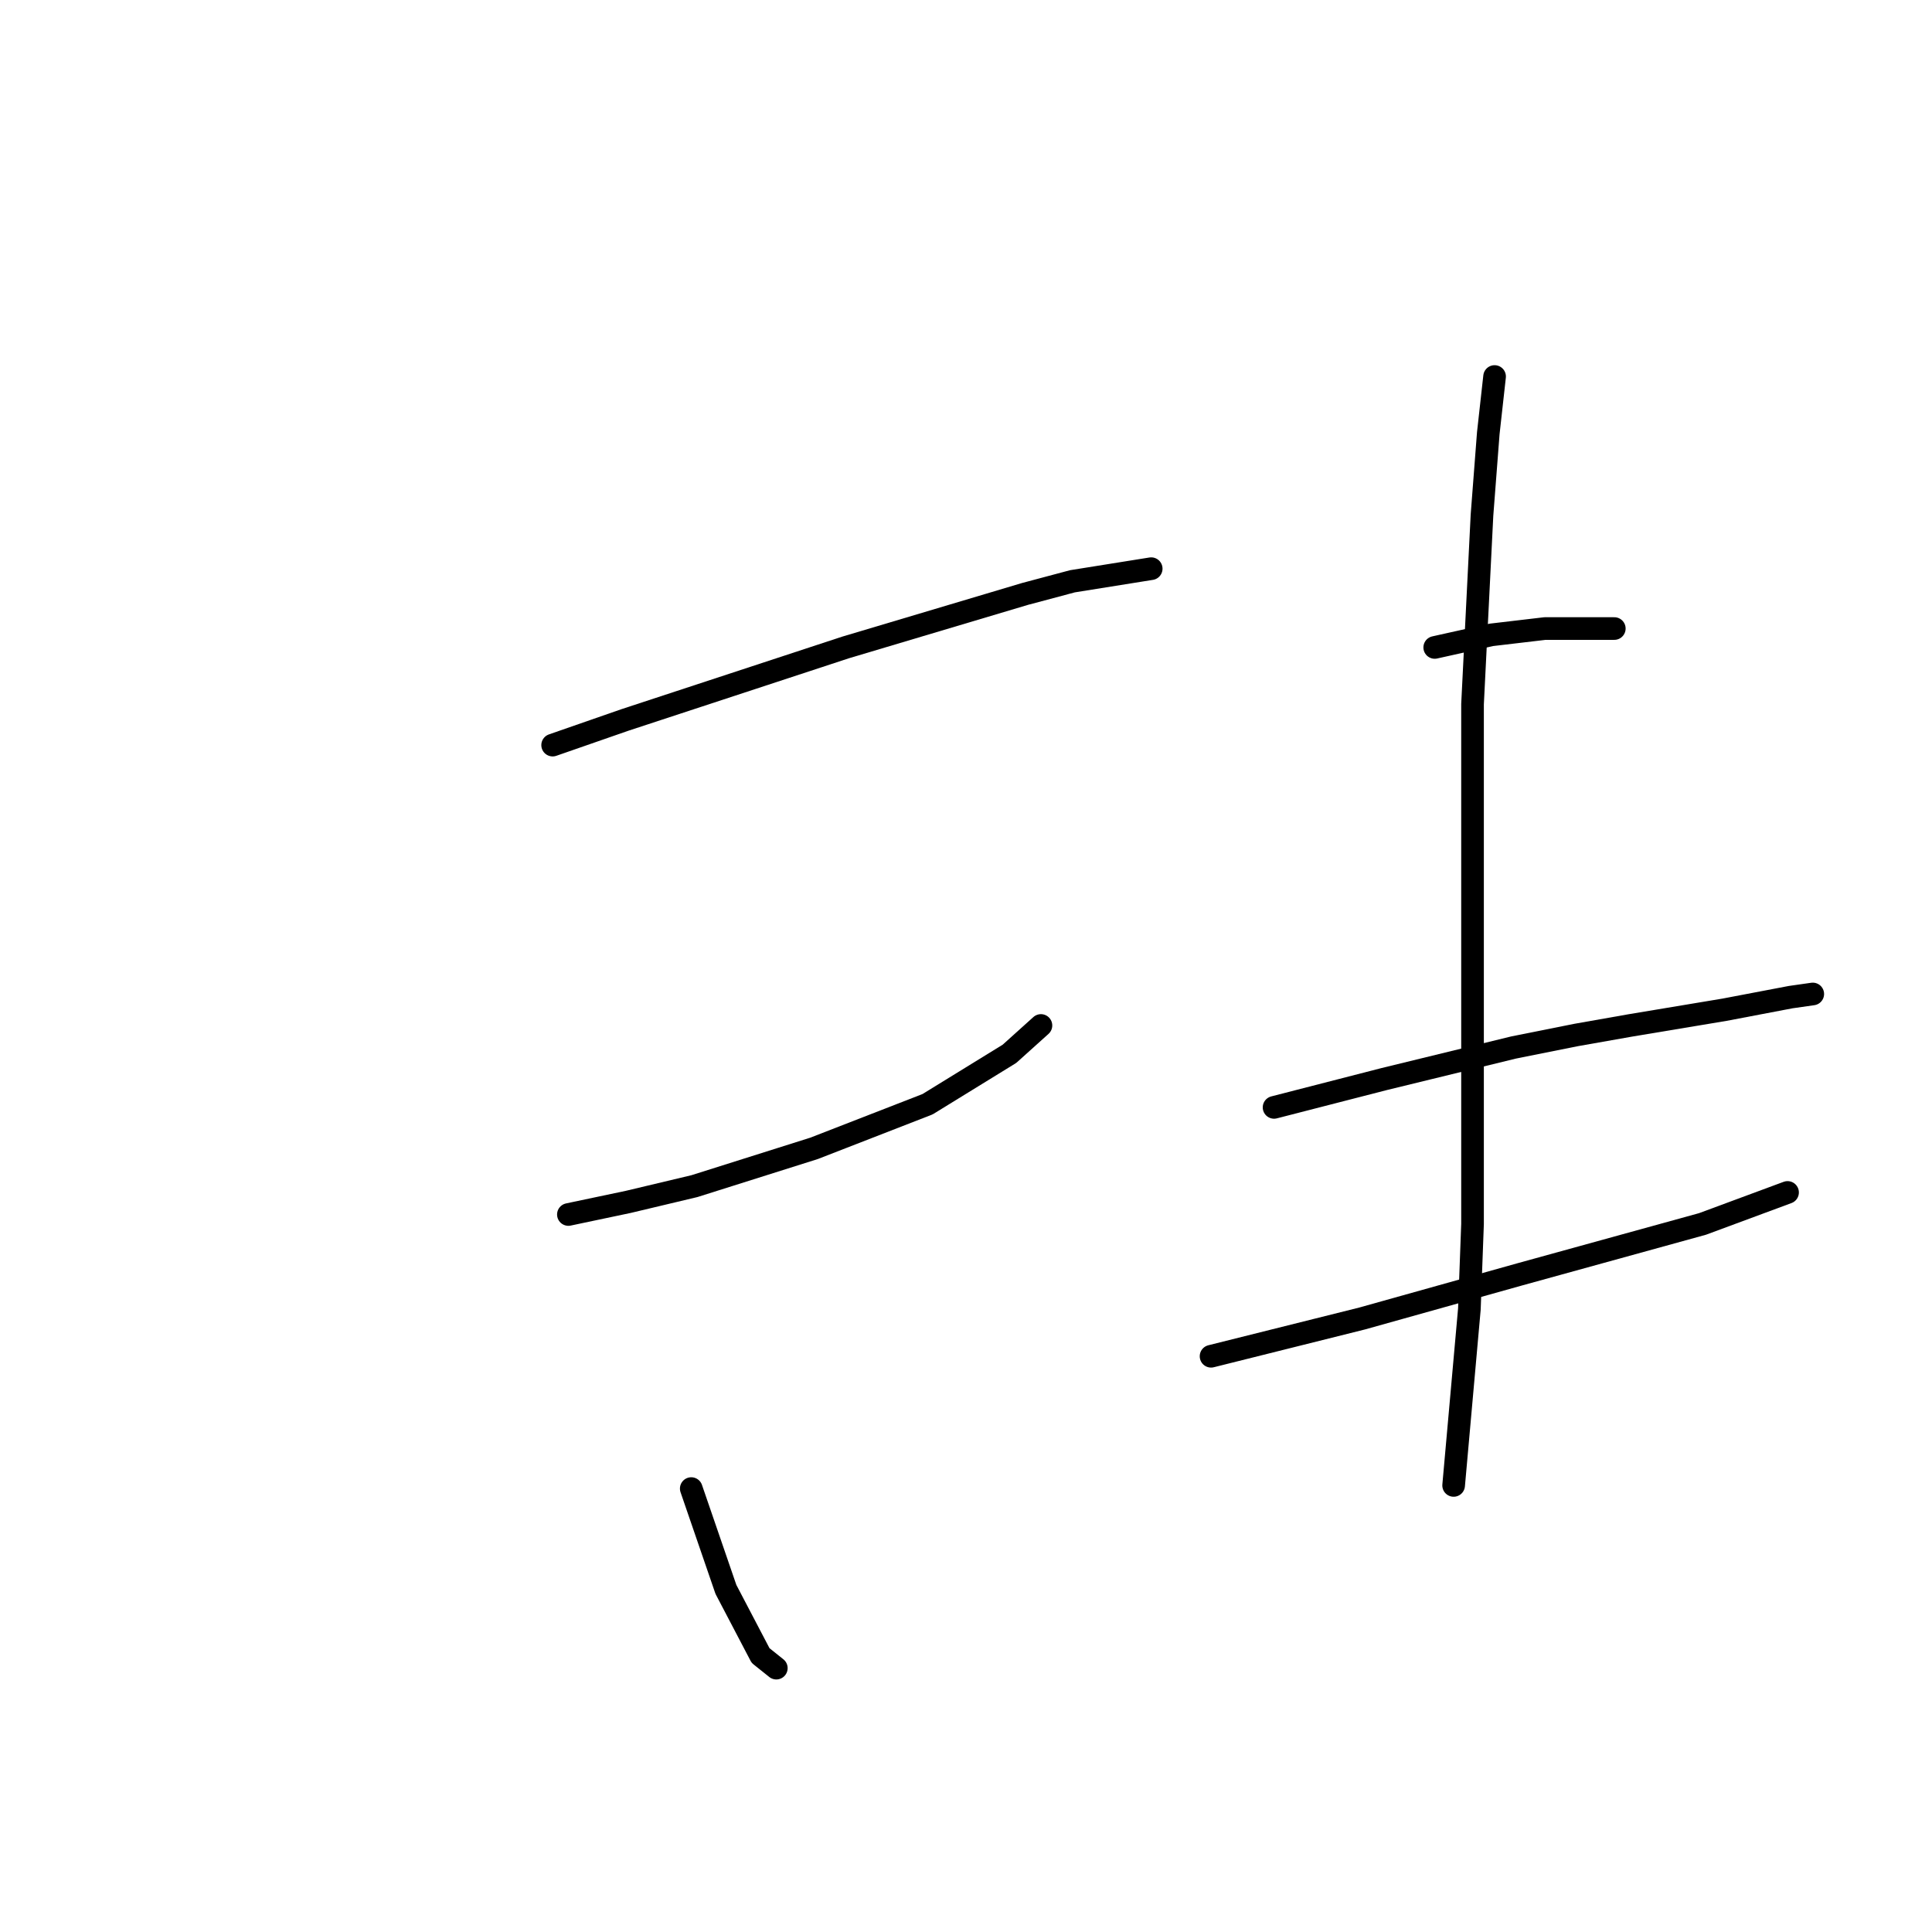<?xml version="1.0" standalone="no"?>
    <svg width="256" height="256" xmlns="http://www.w3.org/2000/svg" version="1.1">
    <polyline stroke="black" stroke-width="3" stroke-linecap="round" fill="transparent" stroke-linejoin="round" points="73.228 98.73 82.829 95.39 112.049 85.789 135.843 78.693 142.104 77.023 152.54 75.353 152.54 75.353 " />
        <polyline stroke="black" stroke-width="3" stroke-linecap="round" fill="transparent" stroke-linejoin="round" points="75.315 160.927 83.246 159.257 92.013 157.17 107.875 152.161 122.903 146.317 133.756 139.638 137.93 135.881 137.93 135.881 " />
        <polyline stroke="black" stroke-width="3" stroke-linecap="round" fill="transparent" stroke-linejoin="round" points="91.595 197.244 96.187 210.601 100.779 219.367 102.866 221.037 102.866 221.037 " />
        <polyline stroke="black" stroke-width="3" stroke-linecap="round" fill="transparent" stroke-linejoin="round" points="190.109 85.789 193.866 84.954 197.623 84.12 204.719 83.285 210.146 83.285 213.903 83.285 213.903 83.285 " />
        <polyline stroke="black" stroke-width="3" stroke-linecap="round" fill="transparent" stroke-linejoin="round" points="168.82 146.734 183.43 142.977 200.545 138.803 208.893 137.133 215.99 135.881 228.513 133.794 237.279 132.124 240.201 131.707 240.201 131.707 " />
        <polyline stroke="black" stroke-width="3" stroke-linecap="round" fill="transparent" stroke-linejoin="round" points="160.471 179.711 180.508 174.702 201.38 168.858 225.591 162.179 236.861 158.005 236.861 158.005 " />
        <polyline stroke="black" stroke-width="3" stroke-linecap="round" fill="transparent" stroke-linejoin="round" points="198.04 49.89 197.205 57.404 196.371 68.257 195.118 93.303 195.118 136.299 195.118 162.179 194.701 173.45 192.614 196.826 192.614 196.826 " />
        </svg>